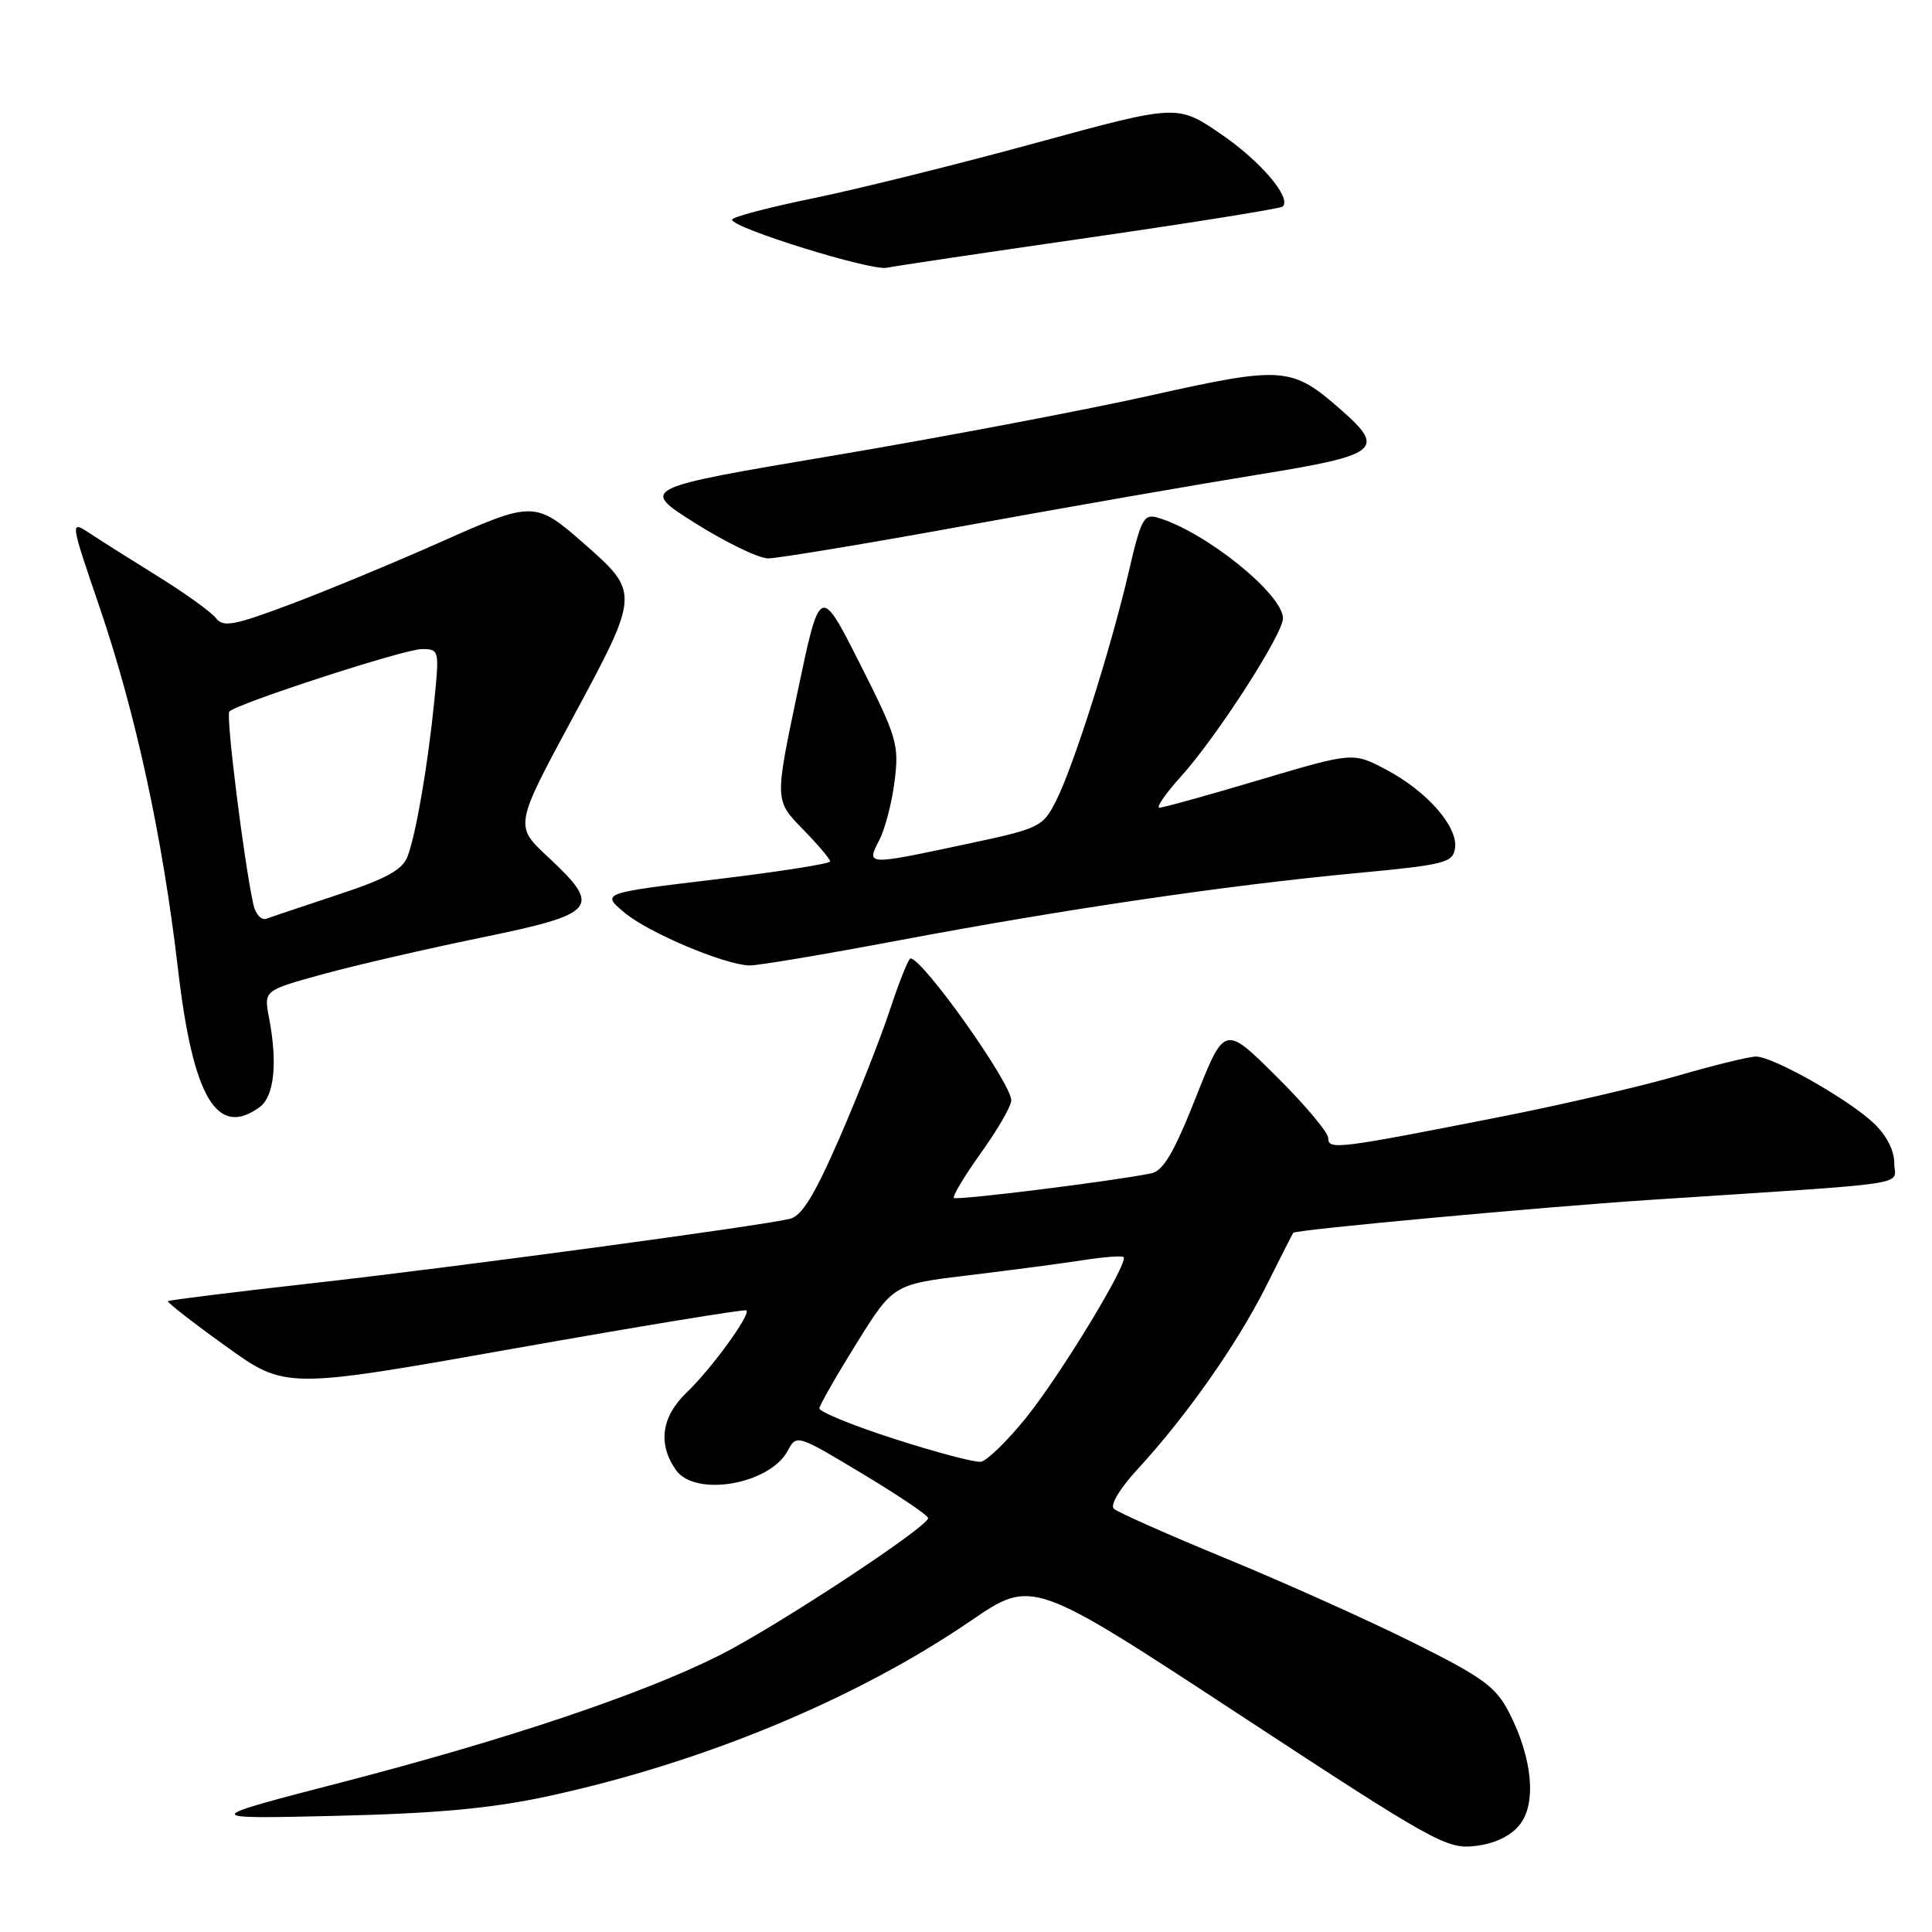 <?xml version="1.0" encoding="UTF-8" standalone="no"?>
<!DOCTYPE svg PUBLIC "-//W3C//DTD SVG 1.1//EN" "http://www.w3.org/Graphics/SVG/1.1/DTD/svg11.dtd" >
<svg xmlns="http://www.w3.org/2000/svg" xmlns:xlink="http://www.w3.org/1999/xlink" version="1.1" viewBox="0 0 256 256">
 <g >
 <path fill="currentColor"
d=" M 201.34 241.82 C 203.62 239.01 203.08 233.04 200.00 226.99 C 198.22 223.51 196.59 222.31 187.23 217.64 C 181.33 214.70 170.20 209.70 162.50 206.53 C 154.80 203.36 148.09 200.38 147.59 199.92 C 147.06 199.43 148.39 197.22 150.77 194.64 C 157.21 187.64 163.91 178.11 167.73 170.50 C 169.66 166.65 171.29 163.43 171.37 163.35 C 171.72 162.94 204.36 159.93 218.50 159.00 C 254.61 156.63 251.00 157.18 251.00 154.10 C 251.00 152.42 249.95 150.39 248.25 148.80 C 244.85 145.61 234.92 140.00 232.68 140.00 C 231.77 140.00 227.09 141.15 222.27 142.55 C 217.44 143.95 206.97 146.38 199.00 147.95 C 177.18 152.25 176.00 152.40 176.00 150.81 C 176.00 150.06 172.91 146.38 169.13 142.63 C 162.26 135.81 162.26 135.81 158.45 145.43 C 155.58 152.69 154.13 155.15 152.57 155.47 C 147.42 156.52 126.76 159.09 126.40 158.73 C 126.18 158.51 127.80 155.82 130.00 152.74 C 132.20 149.67 134.00 146.55 134.00 145.81 C 134.00 143.52 122.27 127.00 120.65 127.00 C 120.38 127.00 119.16 130.04 117.94 133.75 C 116.72 137.46 113.70 145.12 111.25 150.76 C 107.91 158.42 106.24 161.14 104.64 161.51 C 100.38 162.50 60.05 167.94 41.51 170.02 C 31.06 171.19 22.40 172.27 22.25 172.41 C 22.11 172.56 25.55 175.24 29.91 178.37 C 37.82 184.07 37.82 184.07 68.16 178.68 C 84.85 175.72 98.68 173.45 98.90 173.63 C 99.52 174.15 94.29 181.35 90.98 184.52 C 87.64 187.72 87.14 191.33 89.56 194.78 C 92.10 198.41 101.98 196.71 104.38 192.23 C 105.54 190.05 105.62 190.07 114.26 195.27 C 119.04 198.14 122.97 200.79 122.98 201.15 C 123.02 202.29 102.80 215.59 95.35 219.33 C 85.14 224.46 67.42 230.42 45.50 236.11 C 26.50 241.03 26.50 241.03 44.50 240.61 C 57.86 240.29 65.08 239.63 72.50 238.03 C 93.03 233.61 113.43 225.16 128.64 214.76 C 136.78 209.20 136.78 209.20 164.14 227.14 C 190.09 244.16 191.70 245.05 195.49 244.60 C 198.04 244.30 200.15 243.30 201.34 241.82 Z  M 34.40 146.70 C 36.34 145.28 36.80 140.87 35.65 134.87 C 34.95 131.24 34.95 131.24 42.73 129.10 C 47.00 127.92 56.46 125.74 63.75 124.24 C 79.18 121.07 79.83 120.28 72.59 113.53 C 68.17 109.42 68.17 109.42 75.97 94.96 C 84.77 78.64 84.77 78.52 77.43 72.07 C 70.93 66.36 70.66 66.36 58.48 71.78 C 52.44 74.47 43.50 78.18 38.62 80.02 C 31.01 82.88 29.58 83.16 28.62 81.91 C 28.00 81.11 24.58 78.64 21.00 76.42 C 17.42 74.20 13.32 71.61 11.89 70.66 C 9.27 68.95 9.27 68.95 13.20 80.47 C 18.00 94.56 21.55 110.97 23.58 128.37 C 25.56 145.44 28.75 150.83 34.40 146.70 Z  M 119.29 124.57 C 141.20 120.45 162.53 117.31 179.76 115.69 C 191.50 114.58 192.52 114.32 192.80 112.38 C 193.21 109.55 189.09 104.85 183.69 101.99 C 179.29 99.66 179.29 99.66 166.89 103.34 C 160.08 105.37 154.11 107.03 153.63 107.02 C 153.16 107.01 154.45 105.14 156.51 102.86 C 161.20 97.67 170.00 84.02 170.00 81.94 C 170.00 78.73 159.73 70.46 153.43 68.60 C 151.57 68.04 151.20 68.72 149.57 75.74 C 147.22 85.87 142.25 101.55 139.94 106.10 C 138.17 109.59 137.81 109.77 128.02 111.85 C 114.75 114.68 114.77 114.68 116.51 111.32 C 117.28 109.84 118.19 106.32 118.54 103.49 C 119.15 98.67 118.85 97.66 113.93 87.92 C 108.66 77.50 108.66 77.50 105.66 91.78 C 102.66 106.06 102.66 106.06 106.33 109.82 C 108.35 111.89 110.00 113.84 110.00 114.14 C 110.00 114.45 103.17 115.52 94.82 116.52 C 79.64 118.34 79.64 118.34 82.79 120.96 C 85.94 123.59 95.92 127.81 99.29 127.93 C 100.28 127.97 109.28 126.46 119.29 124.57 Z  M 128.27 69.59 C 141.60 67.16 158.91 64.15 166.75 62.88 C 182.71 60.31 183.68 59.56 177.70 54.31 C 171.14 48.55 170.06 48.47 152.28 52.44 C 143.48 54.40 124.69 57.96 110.53 60.35 C 84.77 64.69 84.77 64.69 92.13 69.33 C 96.19 71.88 100.52 73.98 101.77 73.99 C 103.02 73.99 114.94 72.02 128.27 69.59 Z  M 144.49 31.46 C 158.24 29.47 169.70 27.63 169.97 27.37 C 171.15 26.18 167.01 21.33 161.75 17.74 C 156.00 13.82 156.00 13.82 137.25 18.94 C 126.94 21.76 113.66 25.06 107.75 26.27 C 101.84 27.48 97.00 28.76 97.00 29.11 C 97.00 30.20 115.40 35.92 117.50 35.48 C 118.60 35.25 130.75 33.44 144.49 31.46 Z  M 118.50 190.66 C 113.00 188.89 108.53 187.06 108.57 186.61 C 108.62 186.15 110.84 182.27 113.51 177.98 C 118.37 170.18 118.37 170.18 128.44 168.97 C 133.97 168.30 140.75 167.41 143.50 166.98 C 146.25 166.55 148.67 166.37 148.88 166.57 C 149.60 167.25 140.57 182.13 135.99 187.82 C 133.48 190.94 130.76 193.58 129.96 193.69 C 129.16 193.80 124.00 192.43 118.50 190.66 Z  M 33.57 119.84 C 32.32 114.15 29.90 94.76 30.39 94.28 C 31.48 93.19 53.58 86.01 55.87 86.01 C 58.19 86.00 58.22 86.13 57.56 92.75 C 56.71 101.32 55.13 110.53 54.00 113.49 C 53.33 115.25 51.18 116.44 44.81 118.54 C 40.24 120.06 35.96 121.49 35.29 121.74 C 34.63 121.98 33.85 121.13 33.57 119.84 Z "/>
</g>
</svg>